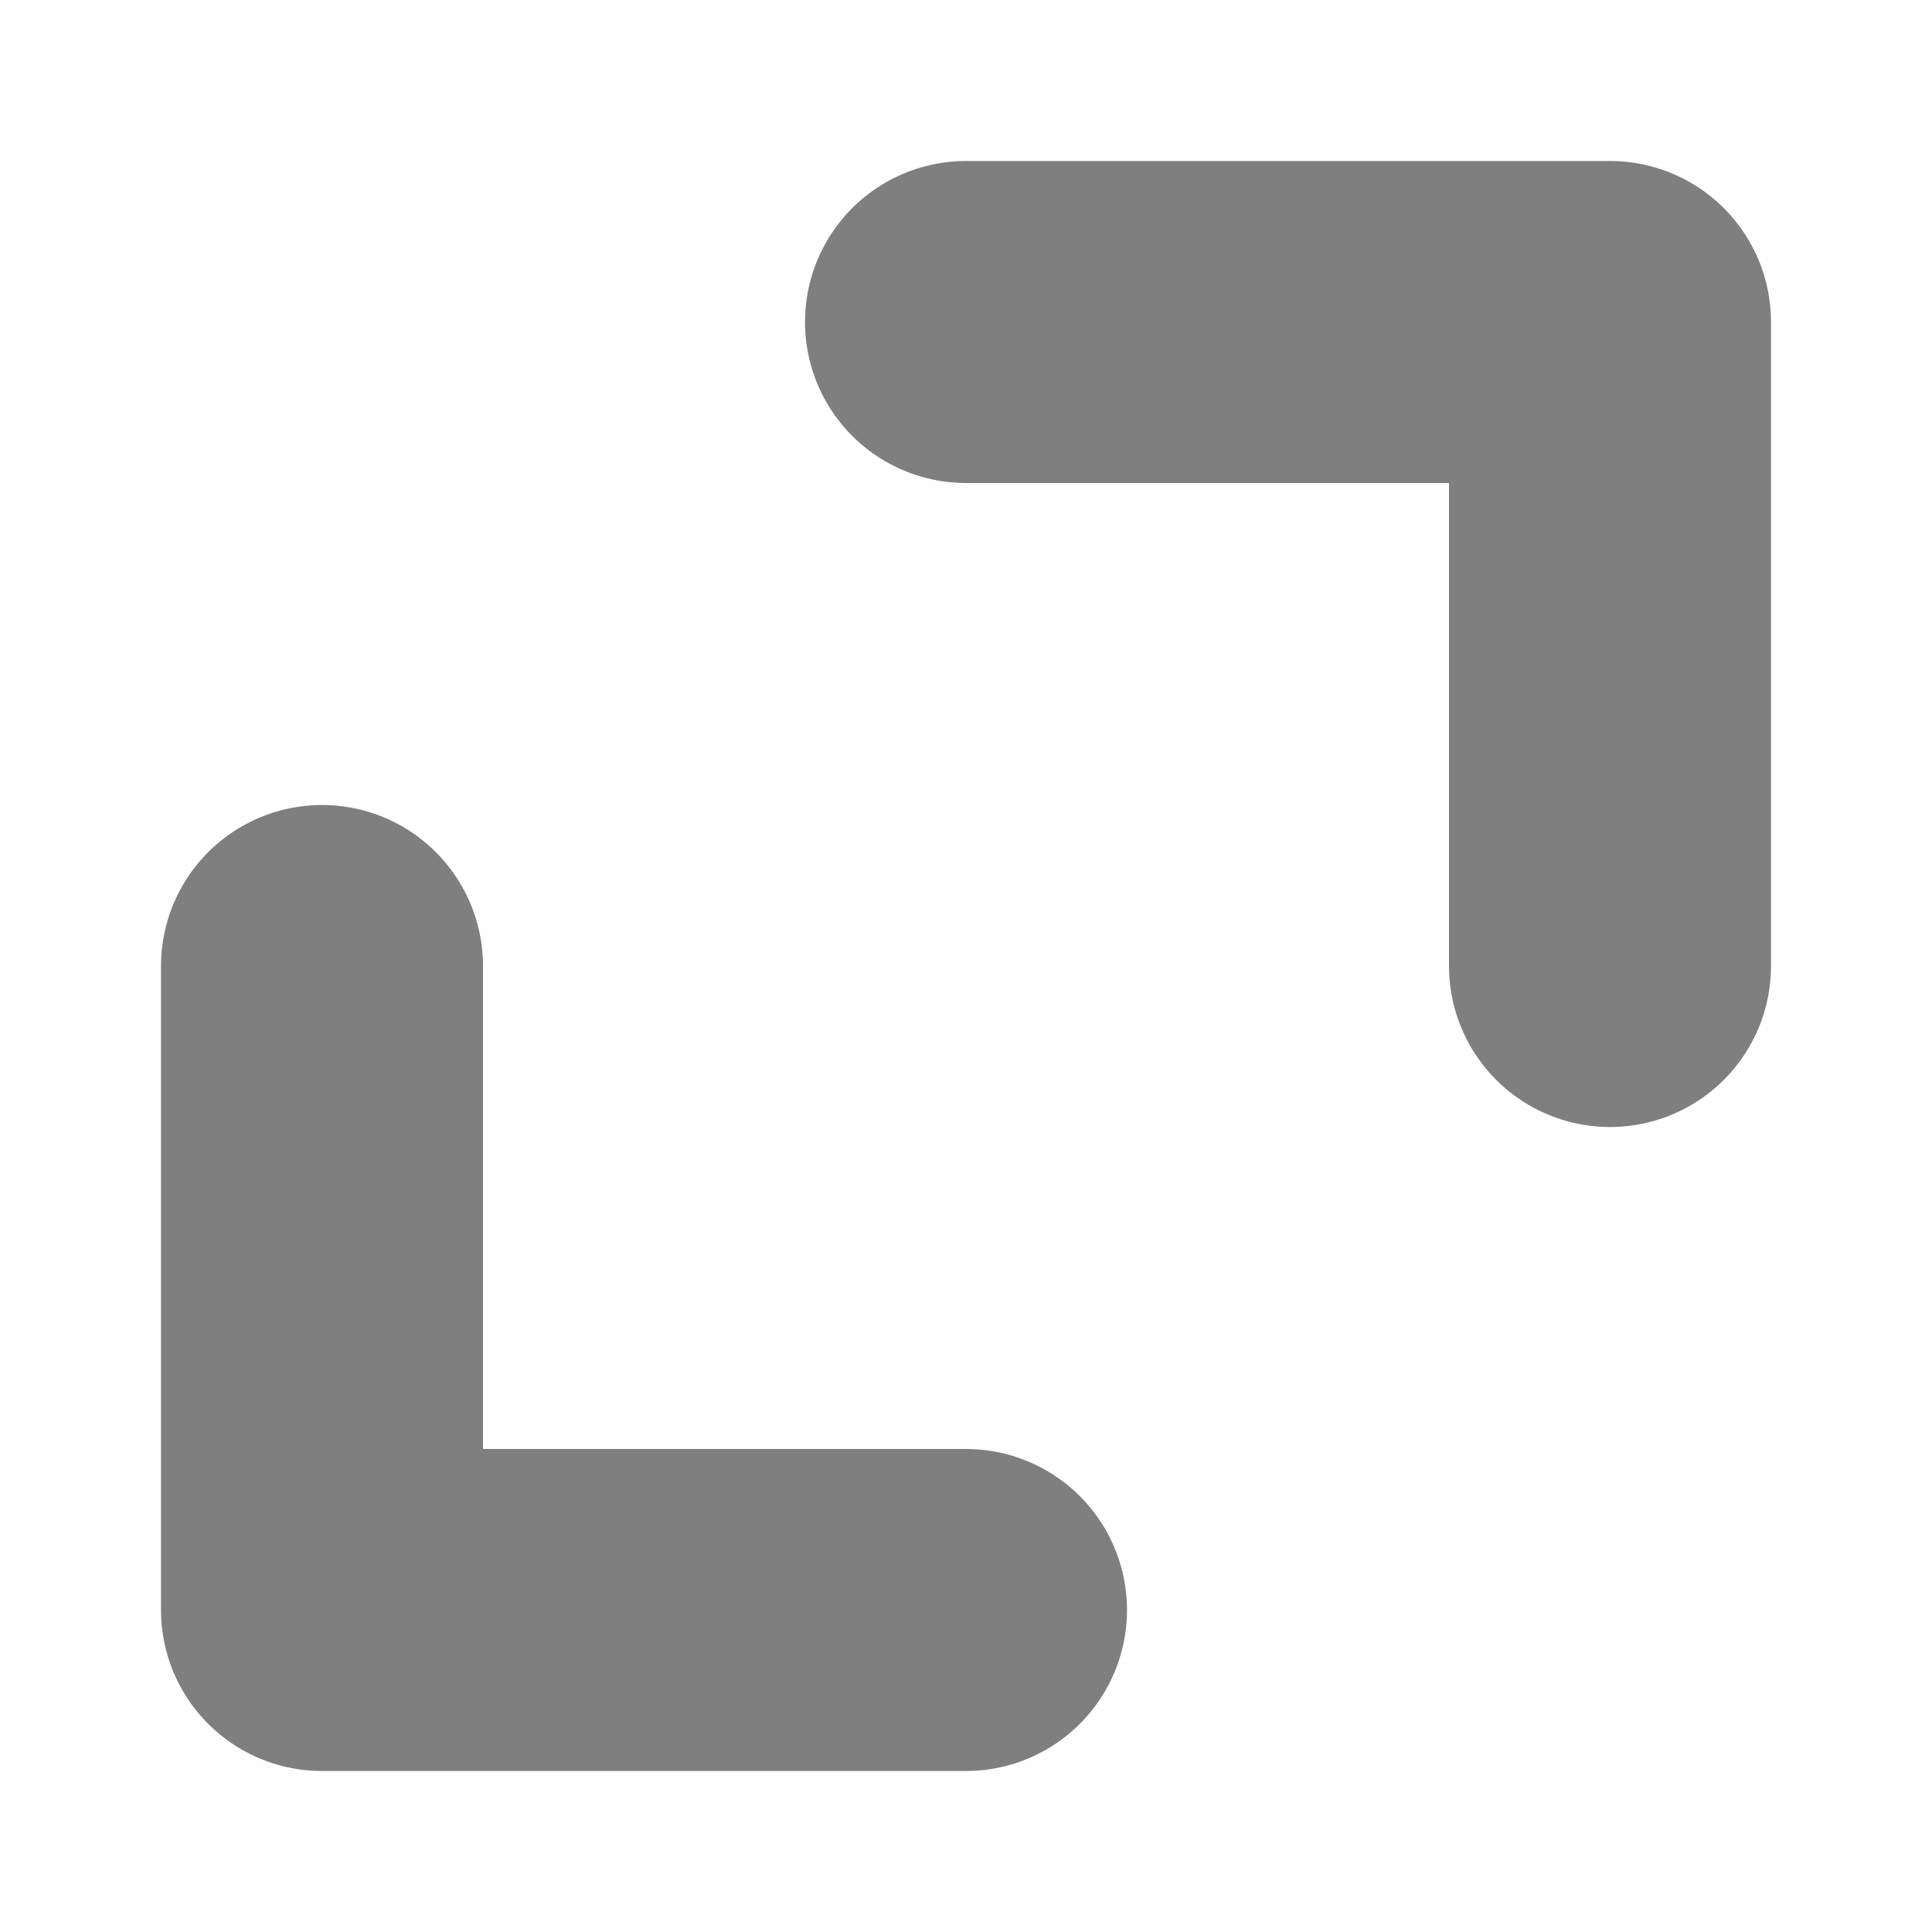 <svg xmlns="http://www.w3.org/2000/svg" xmlns:xlink="http://www.w3.org/1999/xlink" width="12" height="12"
  viewBox="0 0 12 12" fill="none">
  <g opacity="0.5">
    <path stroke="rgba(0, 0, 0, 1)" stroke-width="2" stroke-linejoin="round" stroke-linecap="round" d="M6 10L2 10L2 6">
    </path>
    <path stroke="rgba(0, 0, 0, 1)" stroke-width="2" stroke-linejoin="round" stroke-linecap="round" d="M6 2L10 2L10 6">
    </path>
  </g>
</svg>
